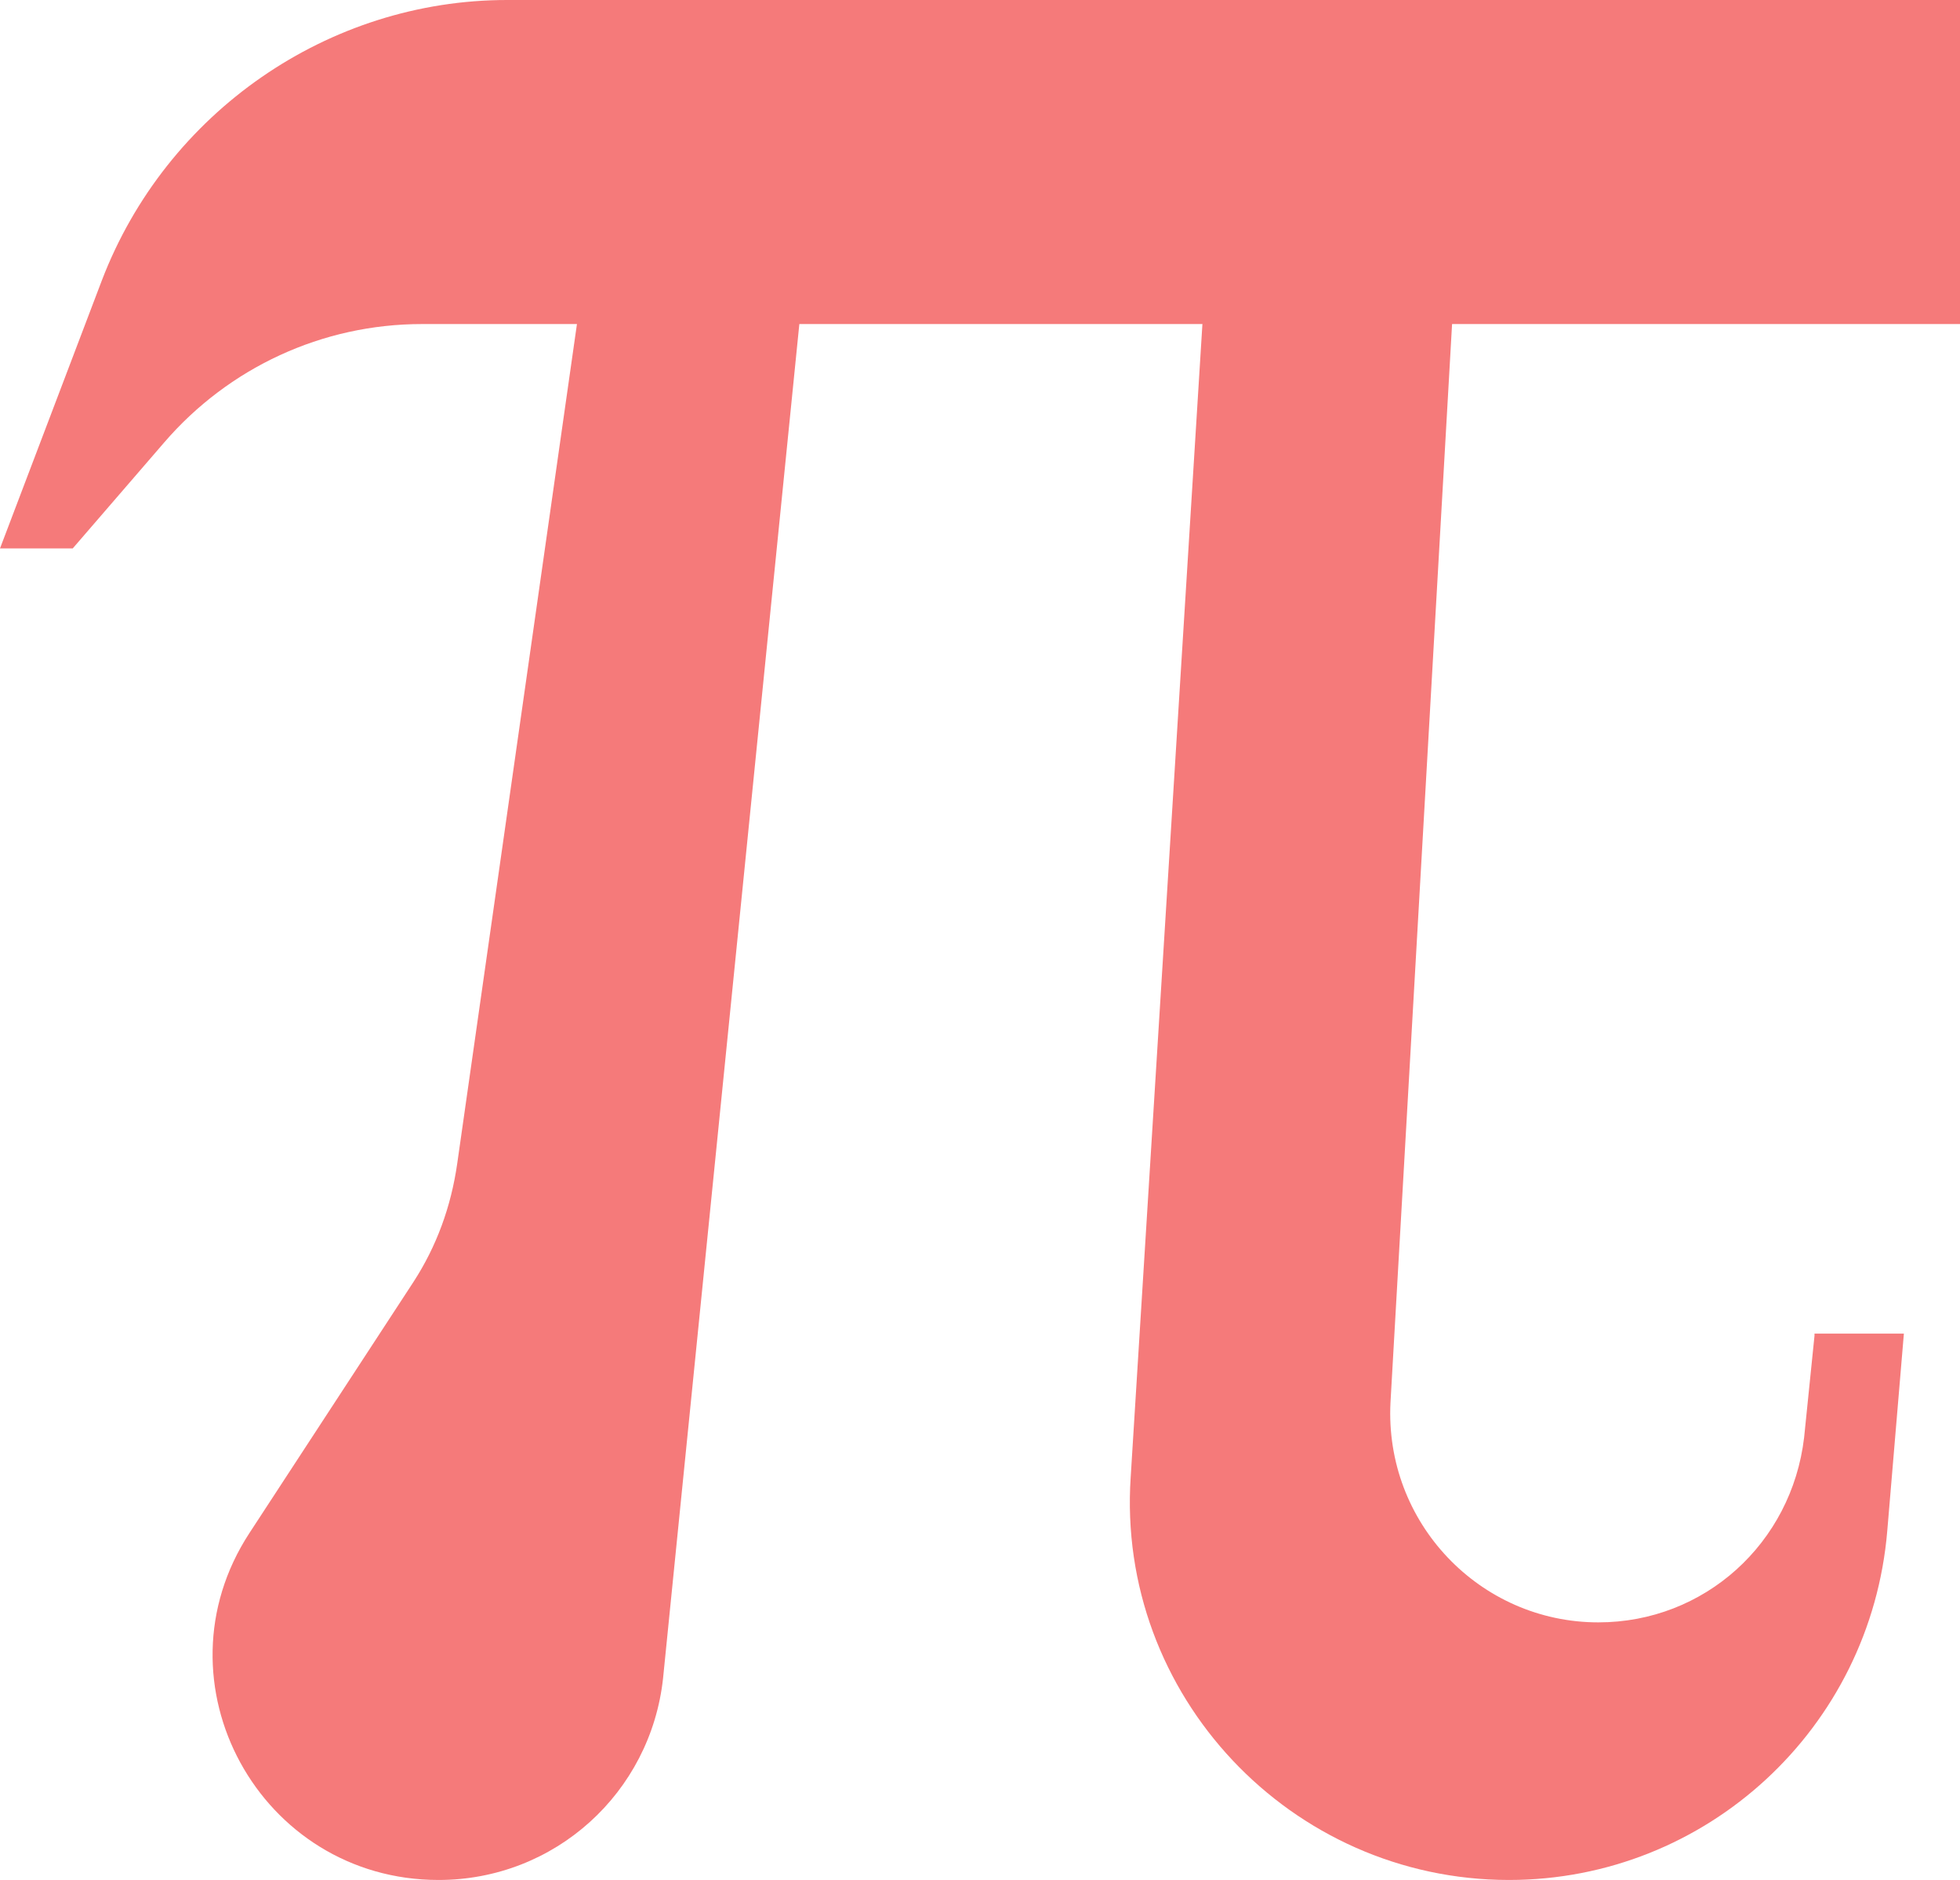 <svg width="98" height="94" viewBox="0 0 98 94" fill="none" xmlns="http://www.w3.org/2000/svg">
<g clip-path="url(#clip0_1712_73253)">
<path d="M98 0H25.357C16.42 0 8.314 5.609 5.092 14.022L0 27.421H3.637L8.21 22.124C11.432 18.384 16.108 16.203 21.096 16.203H98V0Z" fill="#F57A7A"/>
<path d="M40.218 13.71L33.152 83.925C32.528 89.638 27.748 94 21.928 94C12.991 94 7.586 84.132 12.471 76.654L20.681 64.086C21.824 62.32 22.552 60.347 22.863 58.166L29.203 13.71H40.218Z" fill="#F57A7A"/>
<path d="M90.725 66.787L90.206 71.876C89.582 77.173 85.217 81.12 79.917 81.12C73.994 81.12 69.213 76.135 69.525 70.11L72.746 13.71H60.276L56.535 73.85C55.807 84.756 64.537 94 75.449 94C85.321 94 93.531 86.418 94.363 76.55L95.194 66.683H90.725V66.787Z" fill="#F57A7A"/>
</g>
<defs>
<clipPath id="clip0_1712_73253">
<rect width="98" height="94" fill="white"/>
</clipPath>
</defs>
</svg>

